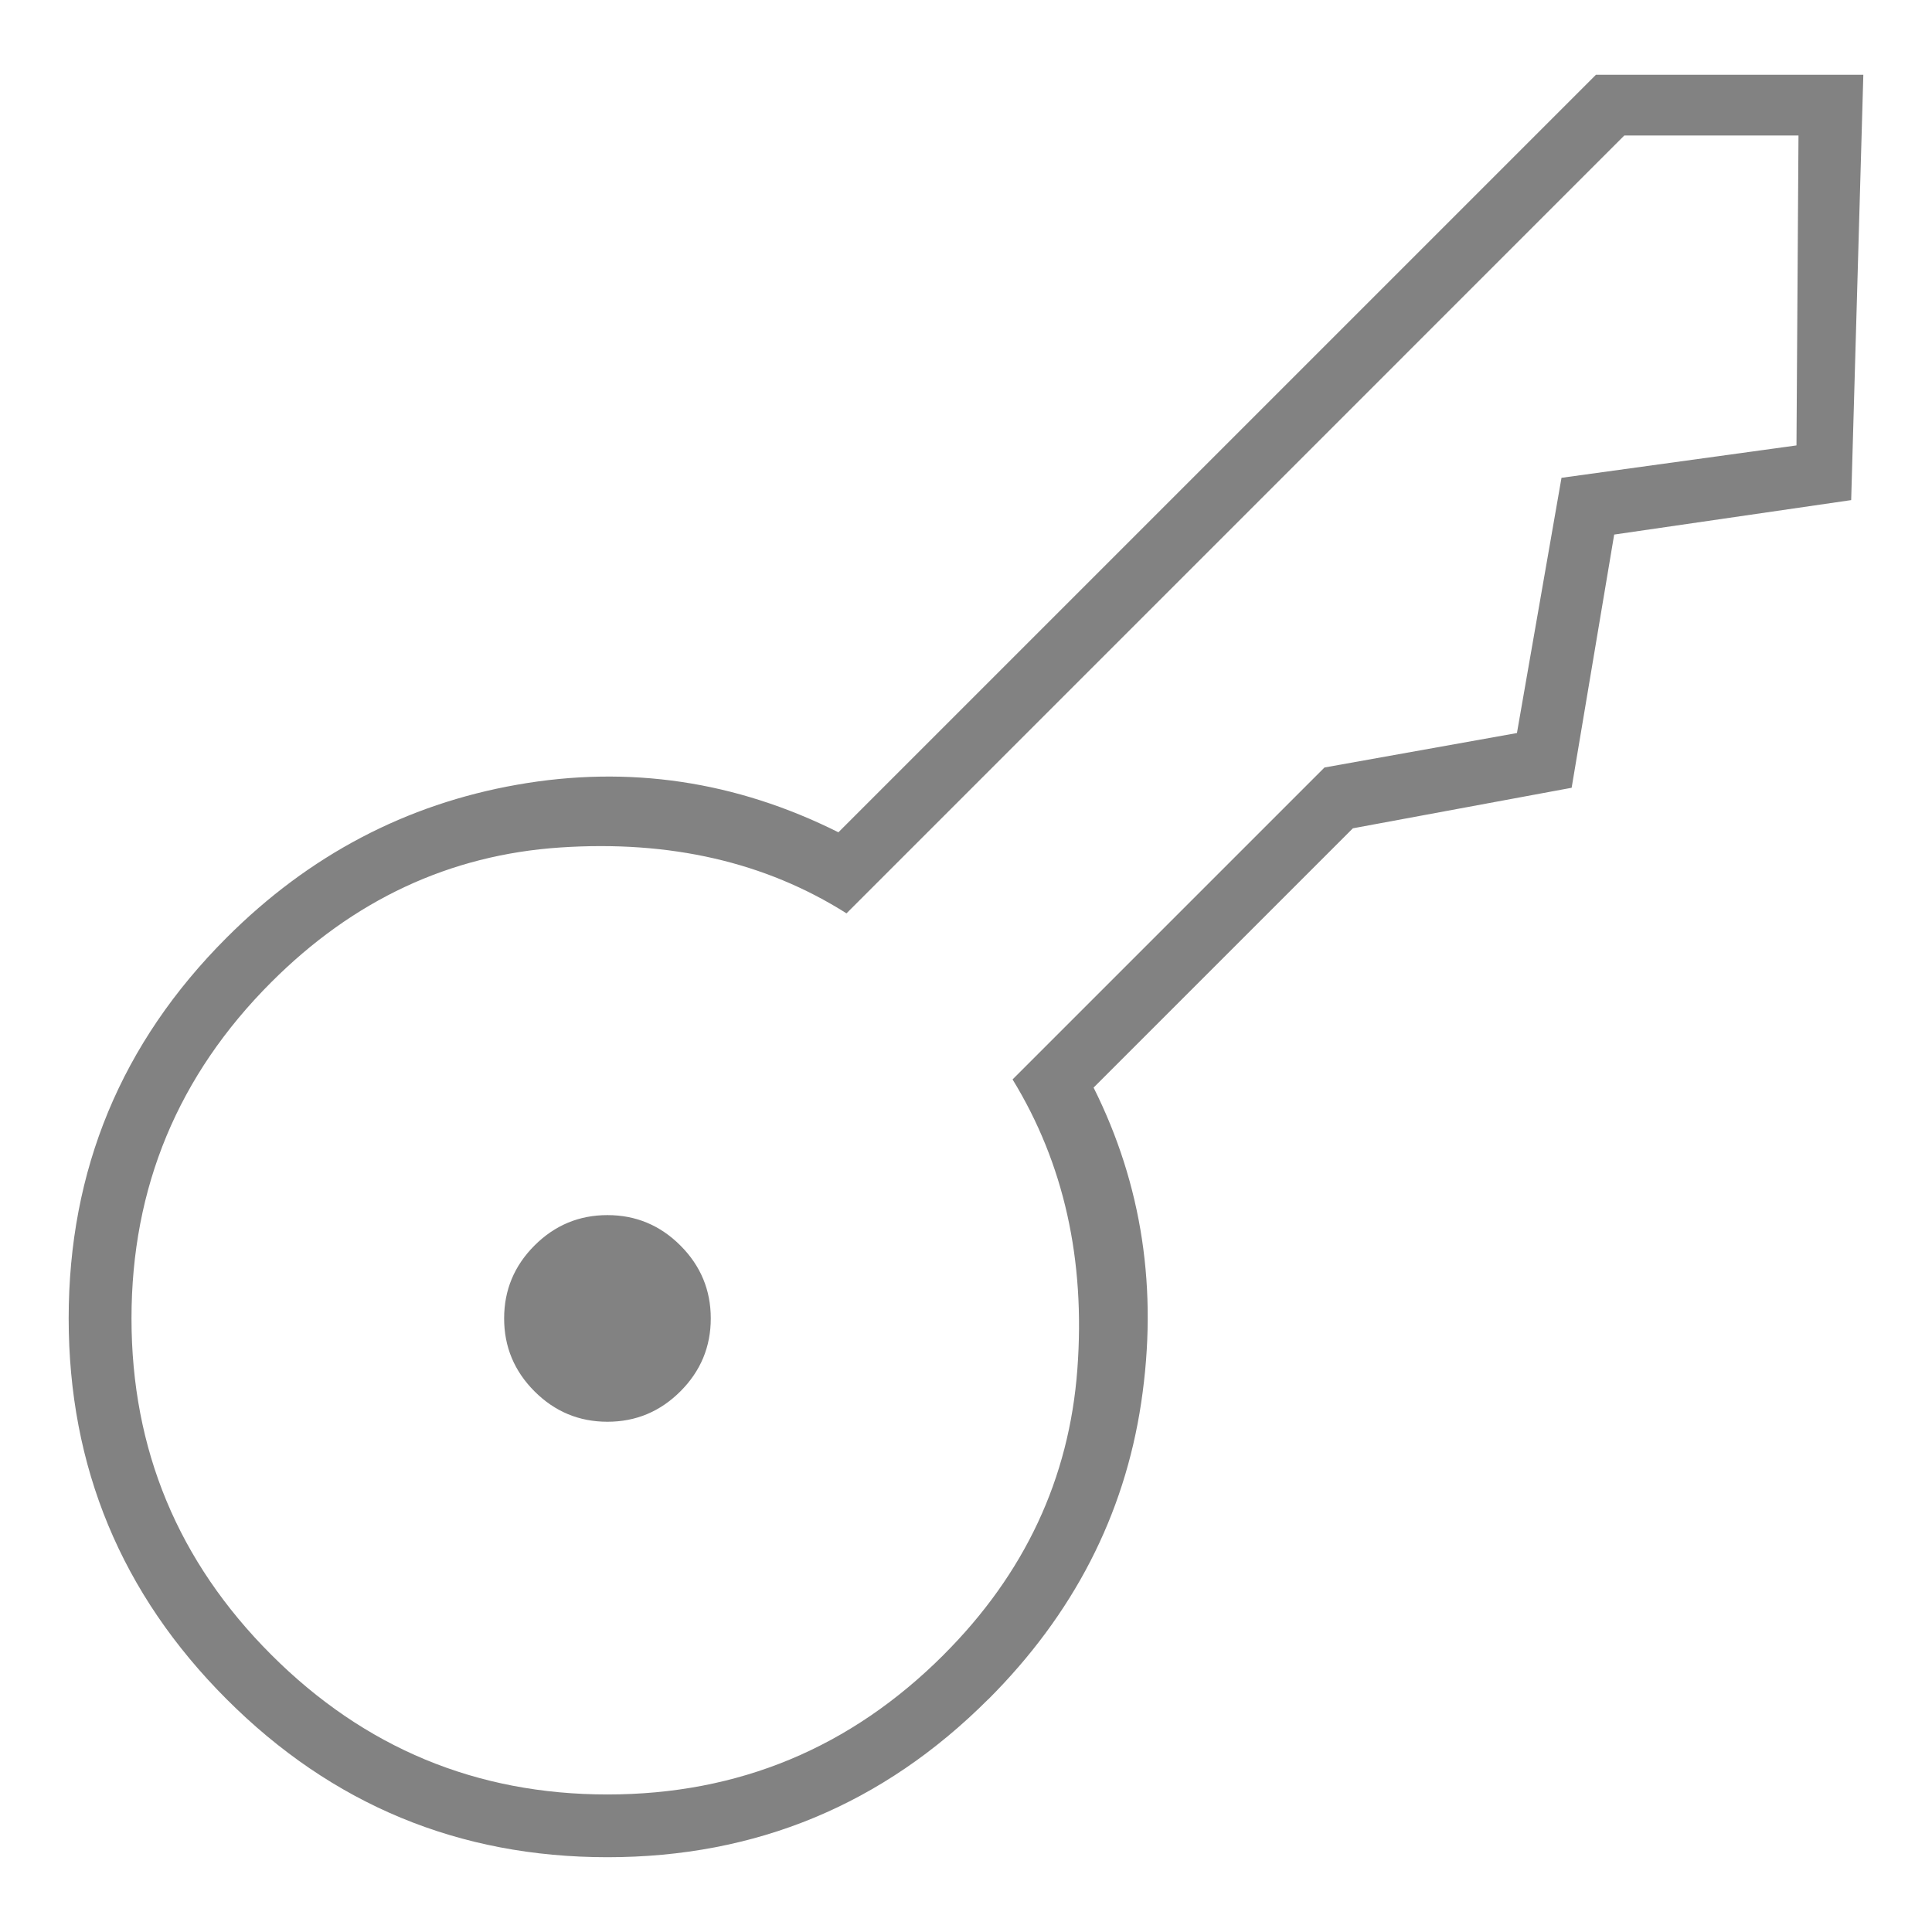 <?xml version="1.0" encoding="UTF-8" standalone="no"?>
<svg
   xmlns:dc="http://purl.org/dc/elements/1.1/"
   xmlns:cc="http://creativecommons.org/ns#"
   xmlns:rdf="http://www.w3.org/1999/02/22-rdf-syntax-ns#"
   xmlns:svg="http://www.w3.org/2000/svg"
   xmlns="http://www.w3.org/2000/svg"
   xmlns:sodipodi="http://sodipodi.sourceforge.net/DTD/sodipodi-0.dtd"
   xmlns:inkscape="http://www.inkscape.org/namespaces/inkscape"
   height="48"
   width="48"
   version="1.1">
  <path
     d="m 16.904,34.568 q -0.755,0.755 -1.812,0.755 -1.057,0 -1.812,-0.755 -0.755,-0.755 -0.755,-1.812 0,-1.057 0.755,-1.812 0.755,-0.755 1.812,-0.755 1.057,0 1.812,0.755 0.755,0.755 0.755,1.812 0,1.057 -0.755,1.812 z m 7.649,7.649 q -3.925,3.925 -9.461,3.925 -5.536,0 -9.461,-3.925 -3.925,-3.925 -3.925,-9.461 0,-5.536 3.925,-9.461 3.07,-3.07 7.222,-3.8 4.152,-0.73 7.977,1.183 L 39.651,1.857 h 6.643 l -0.302,10.568 -5.888,0.856 -1.057,6.291 -5.435,1.007 -6.442,6.442 q 1.812,3.623 1.183,7.826 -0.629,4.202 -3.8,7.373 z M 23.446,41.111 q 3.02,-3.02 3.321,-7.096 0.302,-4.076 -1.61,-7.197 l 7.75,-7.75 4.781,-0.856 1.107,-6.341 5.838,-0.805 0.05,-7.7 H 40.356 L 21.031,22.692 q -3.02,-1.912 -7.121,-1.636 -4.102,0.277 -7.171,3.347 -3.472,3.472 -3.472,8.354 0,4.882 3.472,8.354 3.472,3.472 8.354,3.472 4.882,0 8.354,-3.472 z"
     style="fill:#828282;fill-opacity:1" />
</svg>
